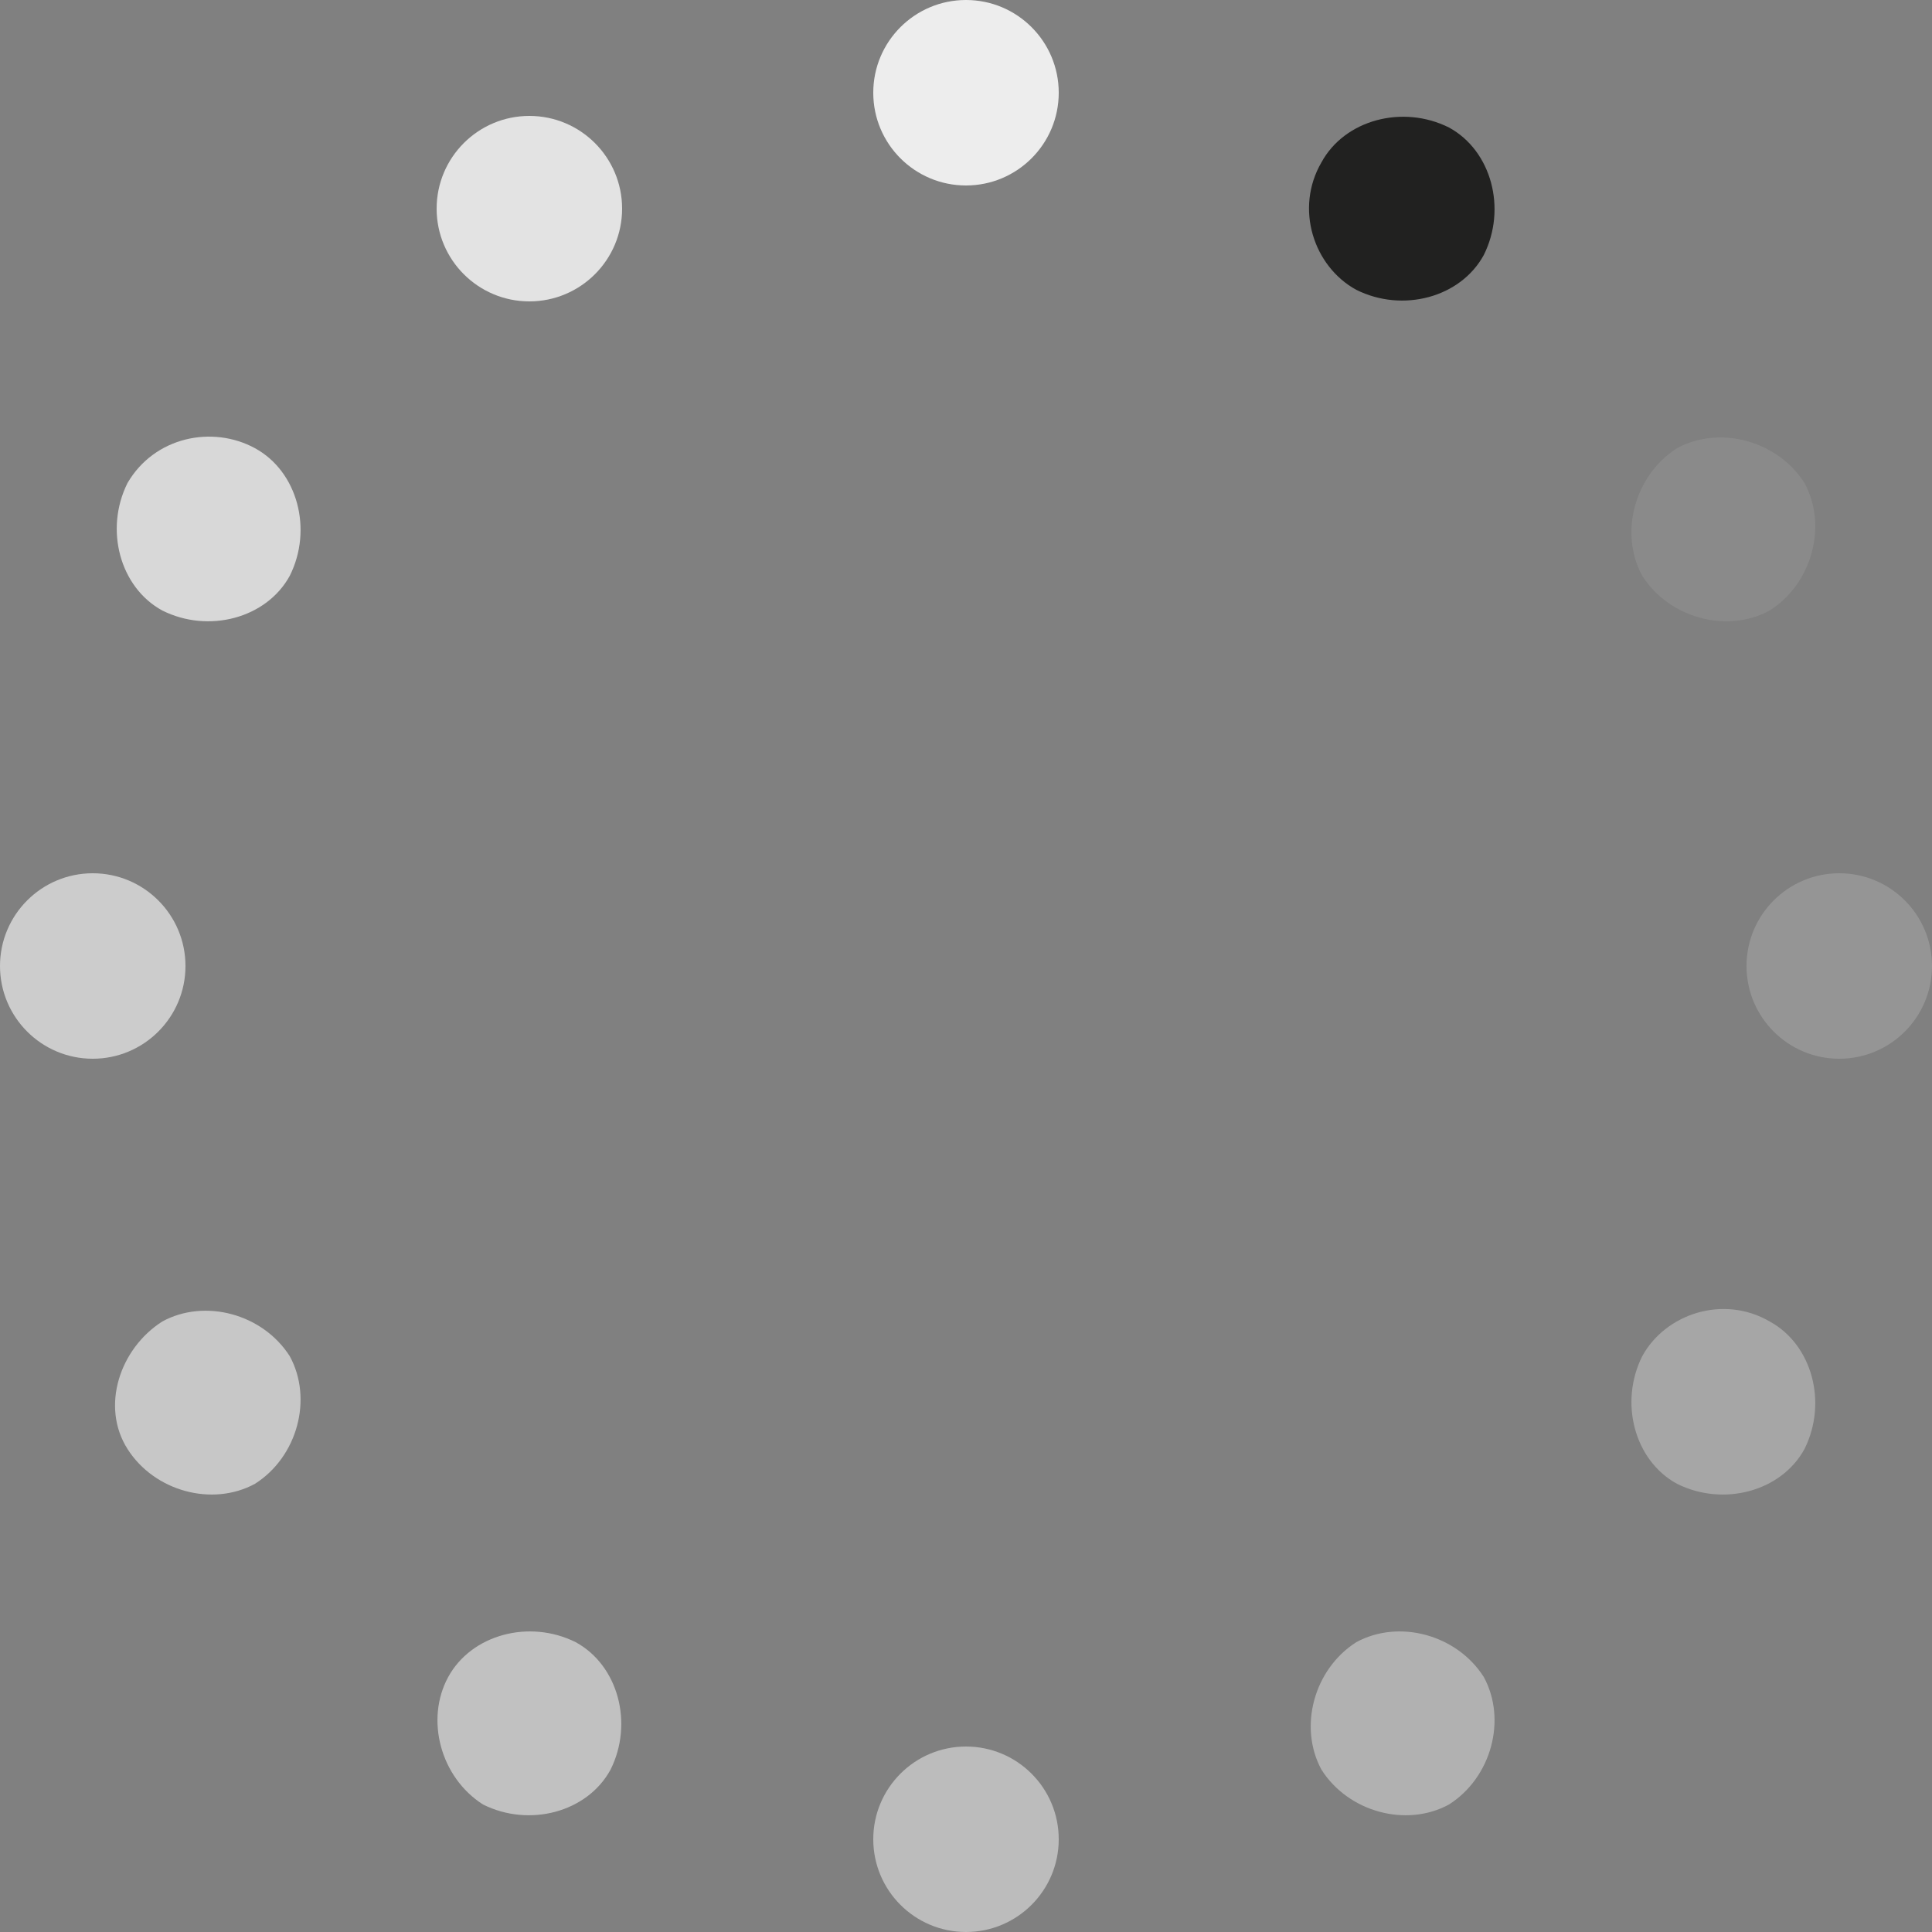 <?xml version="1.0" encoding="UTF-8" standalone="no"?>
<svg
   xmlns:dc="http://purl.org/dc/elements/1.1/"
   xmlns:cc="http://creativecommons.org/ns#"
   xmlns:rdf="http://www.w3.org/1999/02/22-rdf-syntax-ns#"
   xmlns:svg="http://www.w3.org/2000/svg"
   xmlns="http://www.w3.org/2000/svg"
   xmlns:sodipodi="http://sodipodi.sourceforge.net/DTD/sodipodi-0.dtd"
   xmlns:inkscape="http://www.inkscape.org/namespaces/inkscape"
   width="50px"
   height="50px"
   viewBox="0 0 50 50"
   version="1.1"
   id="svg26"
   sodipodi:docname="busy05.svg"
   inkscape:version="0.92.4 5da689c313, 2019-01-14">
  <rect x="0" y="0" width="50" height="50" fill="#808080" stroke="none"/>
  <defs
     id="defs30" />
  <sodipodi:namedview
     pagecolor="#ffffff"
     bordercolor="#666666"
     borderopacity="1"
     objecttolerance="10"
     gridtolerance="10"
     guidetolerance="10"
     inkscape:pageopacity="0"
     inkscape:pageshadow="2"
     inkscape:window-width="1458"
     inkscape:window-height="932"
     id="namedview28"
     showgrid="false"
     inkscape:zoom="4.72"
     inkscape:cx="-9.5338983"
     inkscape:cy="16.525424"
     inkscape:window-x="104"
     inkscape:window-y="48"
     inkscape:window-maximized="0"
     inkscape:current-layer="svg26" />
  <circle
     fill="#ededed"
     cx="25"
     cy="2.4"
     r="2.4"
     id="circle2"
     style="fill:#ededed;fill-opacity:1" />
  <circle
     fill="#ededed"
     opacity="0.55"
     cx="25"
     cy="47.6"
     r="2.4"
     id="circle4"
     style="fill:#ededed;fill-opacity:1" />
  <circle
     fill="#ededed"
     opacity="0.9"
     cx="13.7"
     cy="5.4"
     r="2.4"
     id="circle6"
     style="fill:#ededed;fill-opacity:1" />
  <path
     d="M38.4,43.4 C39,44.5 38.6,46 37.5,46.7 C36.4,47.3 34.9,46.9 34.2,45.8 C33.6,44.7 34,43.2 35.1,42.5 C36.2,41.9 37.7,42.3 38.4,43.4 Z"
     fill="#ededed"
     opacity="0.45"
     id="path8"
     style="fill:#ededed;fill-opacity:1" />
  <path
     d="M6.6,11.6 C7.7,12.2 8.1,13.7 7.5,14.9 C6.9,16 5.4,16.4 4.2,15.8 C3.1,15.2 2.7,13.7 3.3,12.5 C4,11.3 5.5,11 6.6,11.6 Z"
     fill="#ededed"
     opacity="0.8"
     id="path10"
     style="fill:#ededed;fill-opacity:1" />
  <path
     d="M45.8,34.2 C46.9,34.8 47.3,36.3 46.7,37.5 C46.1,38.6 44.6,39 43.4,38.4 C42.3,37.8 41.9,36.3 42.5,35.1 C43.1,34 44.6,33.5 45.8,34.2 Z"
     fill="#ededed"
     opacity="0.35"
     id="path12"
     style="fill:#ededed;fill-opacity:1" />
  <circle
     fill="#ededed"
     opacity="0.7"
     cx="2.4"
     cy="25"
     r="2.4"
     id="circle14"
     style="fill:#ededed;fill-opacity:1" />
  <circle
     fill="#ededed"
     opacity="0.2"
     cx="47.6"
     cy="25"
     r="2.4"
     id="circle16"
     style="fill:#ededed;fill-opacity:1" />
  <path
     d="M4.2,34.2 C5.3,33.6 6.8,34 7.5,35.1 C8.1,36.2 7.7,37.7 6.6,38.4 C5.5,39 4,38.6 3.3,37.5 C2.6,36.4 3.1,34.9 4.2,34.2 Z"
     fill="#ededed"
     opacity="0.65"
     id="path18"
     style="fill:#ededed;fill-opacity:1" />
  <path
     d="M43.4,11.6 C44.5,11 46,11.4 46.7,12.5 C47.3,13.6 46.9,15.1 45.8,15.8 C44.7,16.4 43.2,16 42.5,14.9 C41.9,13.8 42.3,12.3 43.4,11.6 Z"
     fill="#ededed"
     opacity="0.1"
     id="path20"
     style="fill:#ededed;fill-opacity:1" />
  <path
     d="M11.6,43.4 C12.2,42.3 13.7,41.9 14.9,42.5 C16,43.1 16.4,44.6 15.8,45.8 C15.2,46.9 13.7,47.3 12.5,46.7 C11.4,46 11,44.5 11.6,43.4 Z"
     fill="#ededed"
     opacity="0.6"
     id="path22"
     style="fill:#ededed;fill-opacity:1" />
  <path
     d="M34.2,4.2 C34.8,3.1 36.3,2.7 37.5,3.3 C38.6,3.9 39,5.4 38.4,6.6 C37.8,7.7 36.3,8.1 35.1,7.5 C34,6.9 33.5,5.4 34.2,4.2 Z"
     fill="#212120"
     id="path24" />
</svg>
